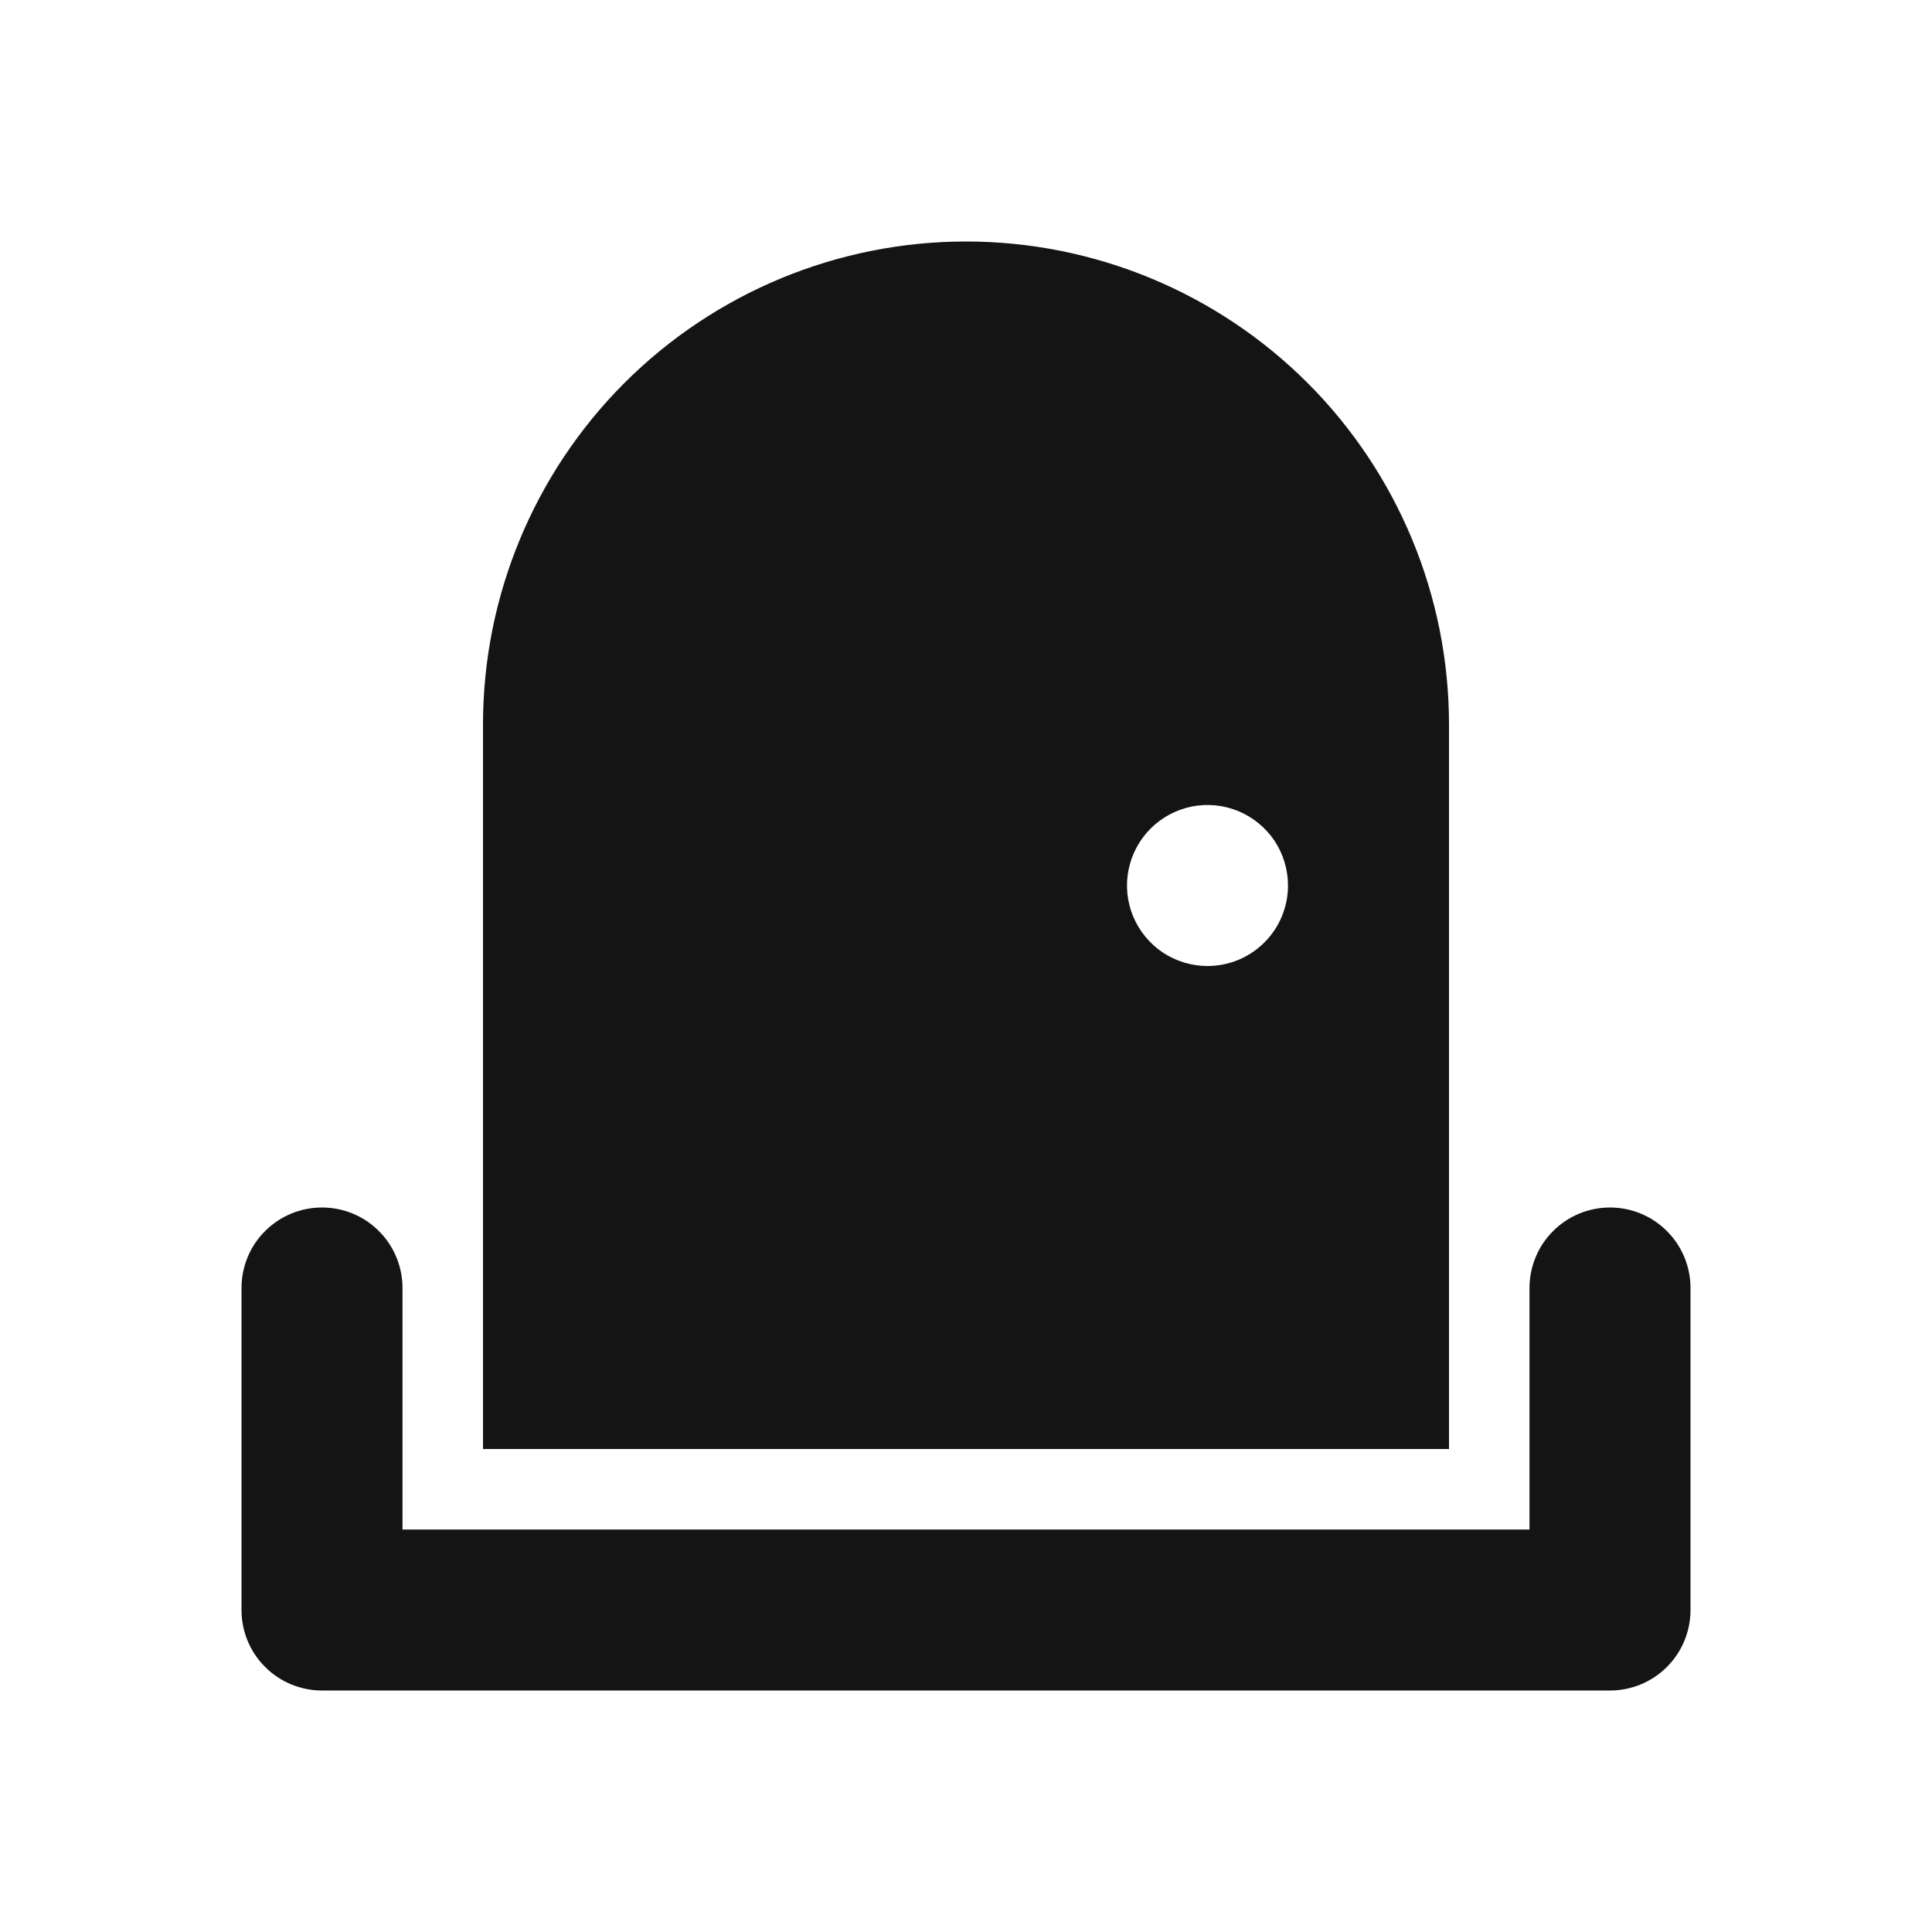 <svg width="24" height="24" viewBox="0 0 24 24" fill="none" xmlns="http://www.w3.org/2000/svg">
<path d="M20 15C19.735 15 19.48 15.105 19.293 15.293C19.105 15.48 19 15.735 19 16V19H5V16C5 15.735 4.895 15.48 4.707 15.293C4.52 15.105 4.265 15 4 15C3.735 15 3.48 15.105 3.293 15.293C3.105 15.48 3 15.735 3 16V20C3 20.265 3.105 20.52 3.293 20.707C3.48 20.895 3.735 21 4 21H20C20.265 21 20.52 20.895 20.707 20.707C20.895 20.52 21 20.265 21 20V16C21 15.735 20.895 15.48 20.707 15.293C20.52 15.105 20.265 15 20 15ZM18 9C18 7.409 17.368 5.883 16.243 4.757C15.117 3.632 13.591 3 12 3C10.409 3 8.883 3.632 7.757 4.757C6.632 5.883 6 7.409 6 9V18H18V9ZM15 12C14.802 12 14.609 11.941 14.444 11.832C14.28 11.722 14.152 11.565 14.076 11.383C14 11.2 13.981 10.999 14.019 10.805C14.058 10.611 14.153 10.433 14.293 10.293C14.433 10.153 14.611 10.058 14.805 10.019C14.999 9.981 15.2 10 15.383 10.076C15.565 10.152 15.722 10.28 15.832 10.444C15.941 10.609 16 10.802 16 11C16 11.265 15.895 11.52 15.707 11.707C15.52 11.895 15.265 12 15 12Z" fill="#141414"/>
</svg>
